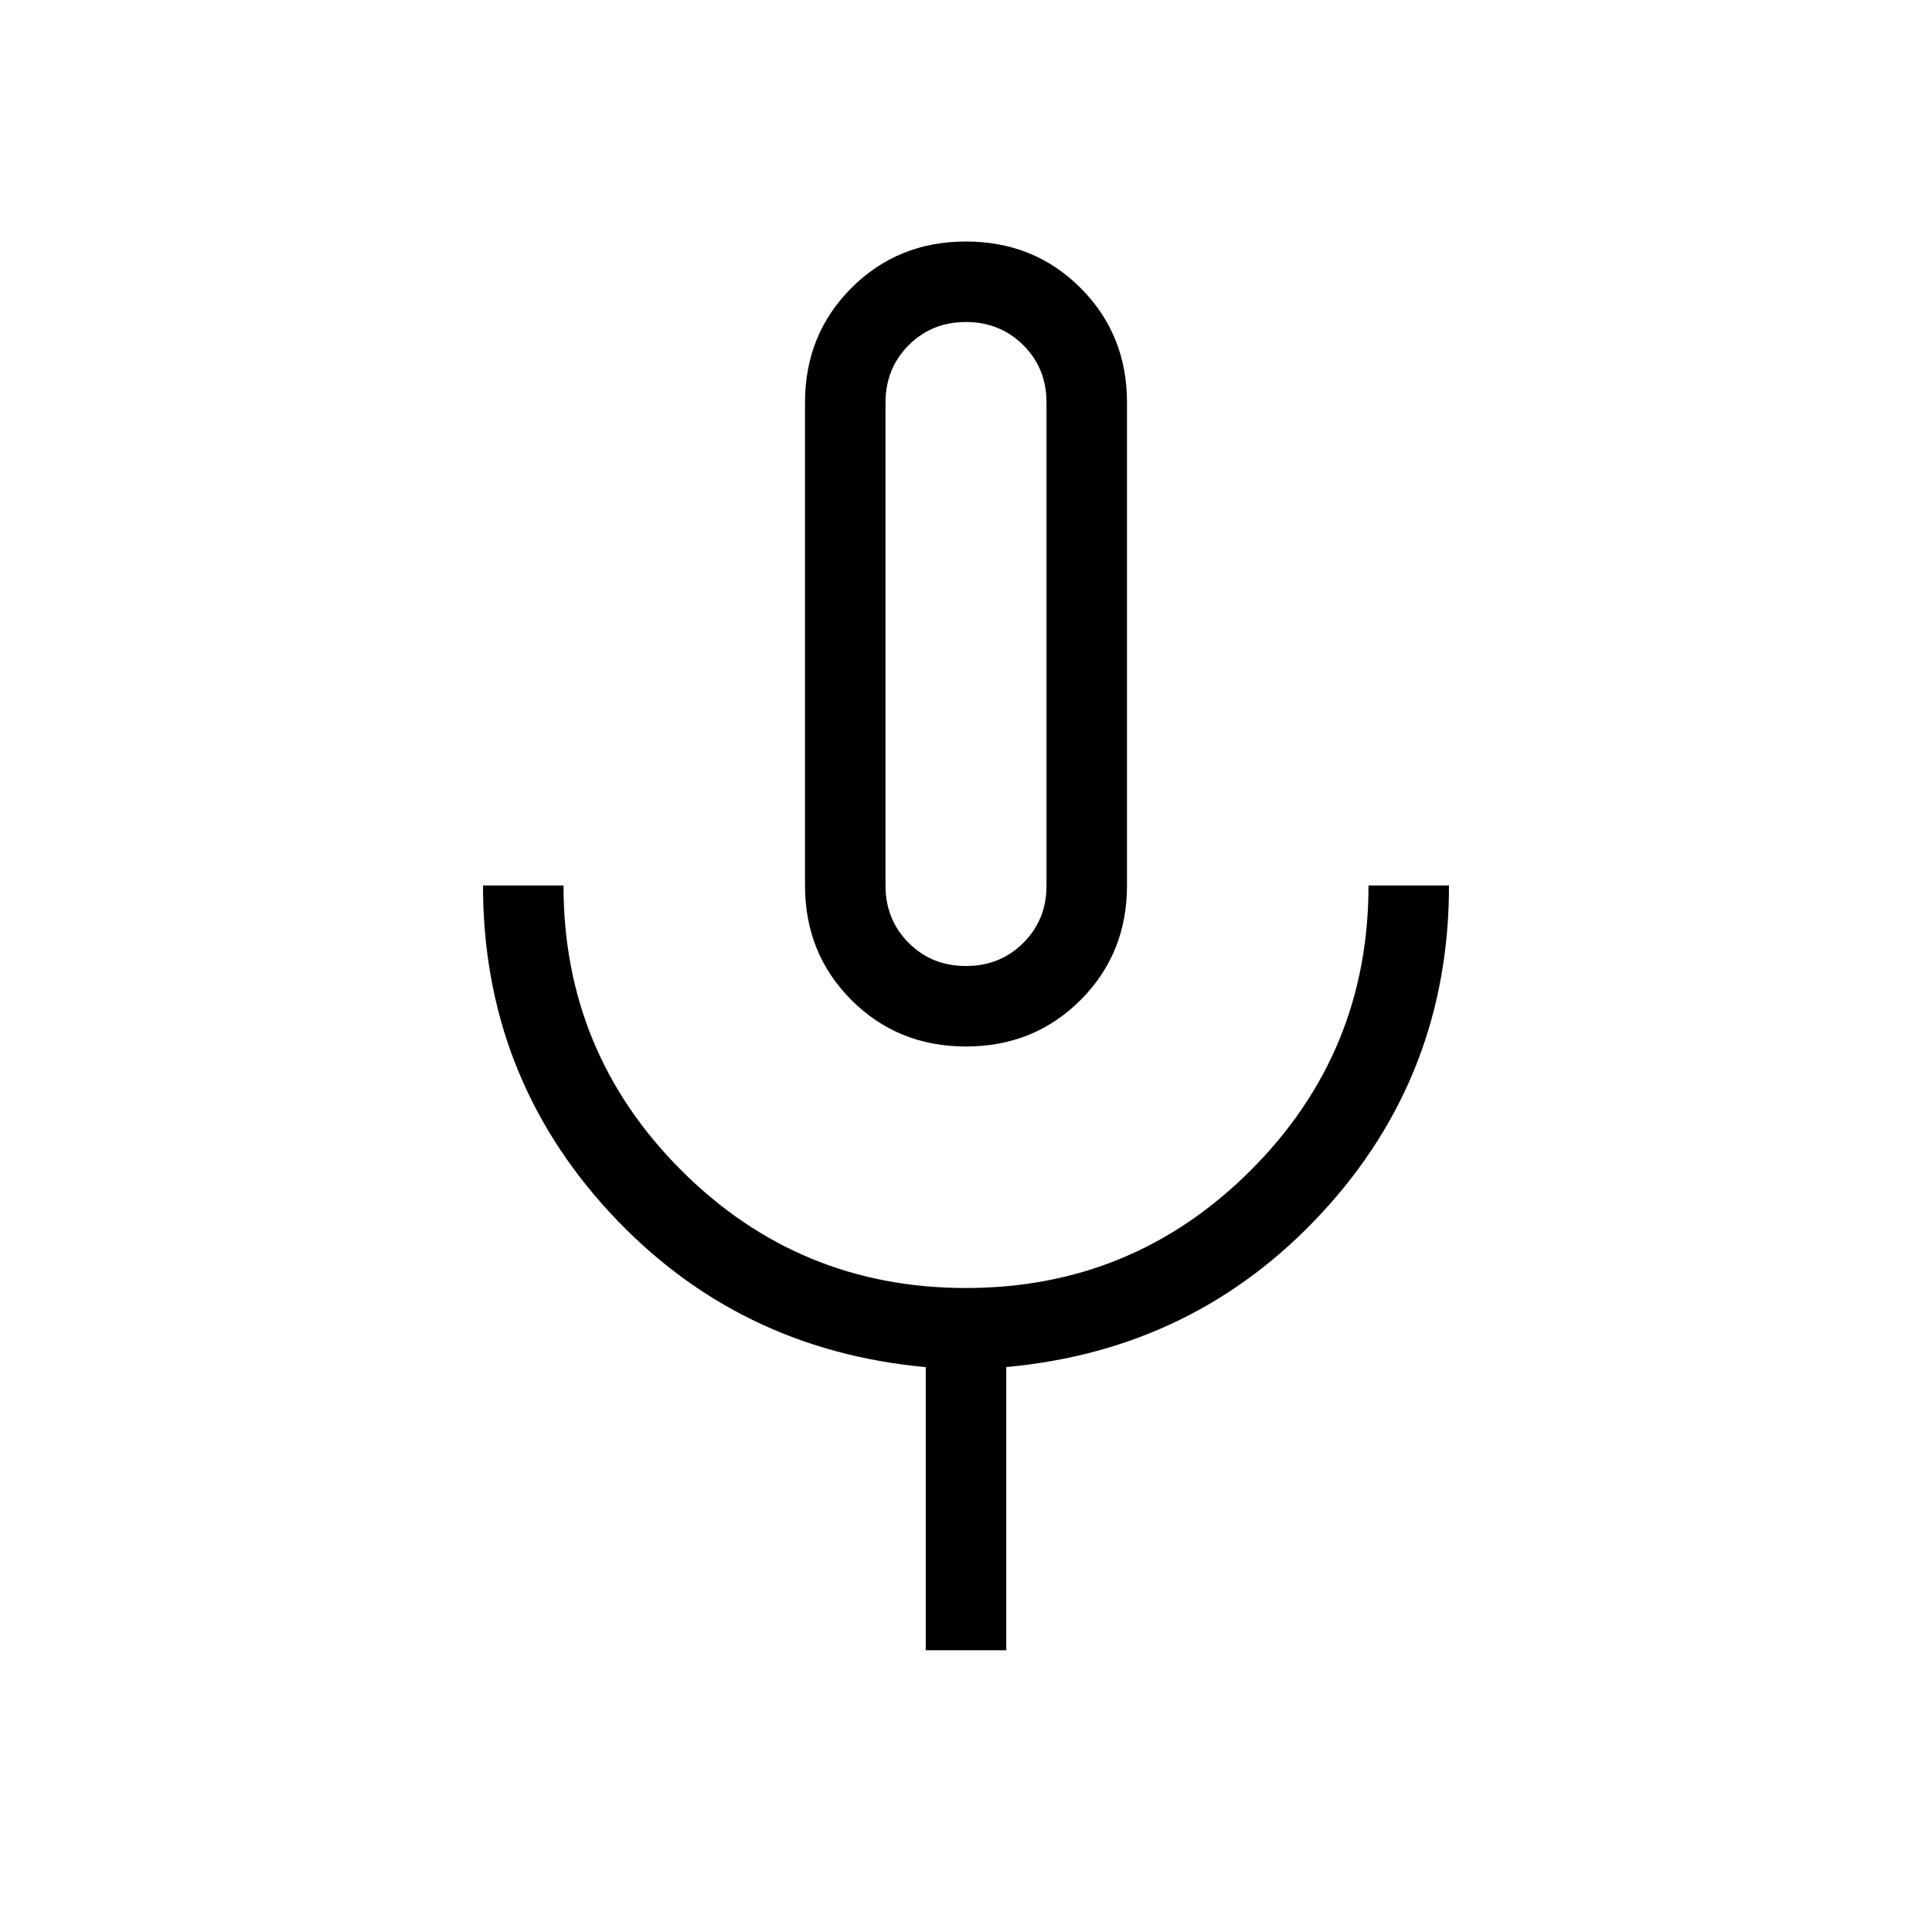 <svg xmlns="http://www.w3.org/2000/svg" width="1em" height="1em" viewBox="0 0 24 24"><path fill="currentColor" d="M12 13q-.846 0-1.423-.577Q10 11.846 10 11V5q0-.846.577-1.423Q11.154 3 12 3q.846 0 1.423.577Q14 4.154 14 5v6q0 .846-.577 1.423Q12.846 13 12 13m-.5 7.5v-3.517q-2.35-.216-3.925-1.921Q6 13.356 6 11h1q0 2.075 1.463 3.538T12 16q2.075 0 3.538-1.463T17 11h1q0 2.356-1.575 4.062t-3.925 1.92V20.5zM12 12q.425 0 .713-.288T13 11V5q0-.425-.288-.712T12 4q-.425 0-.712.288T11 5v6q0 .425.288.713T12 12"/></svg>